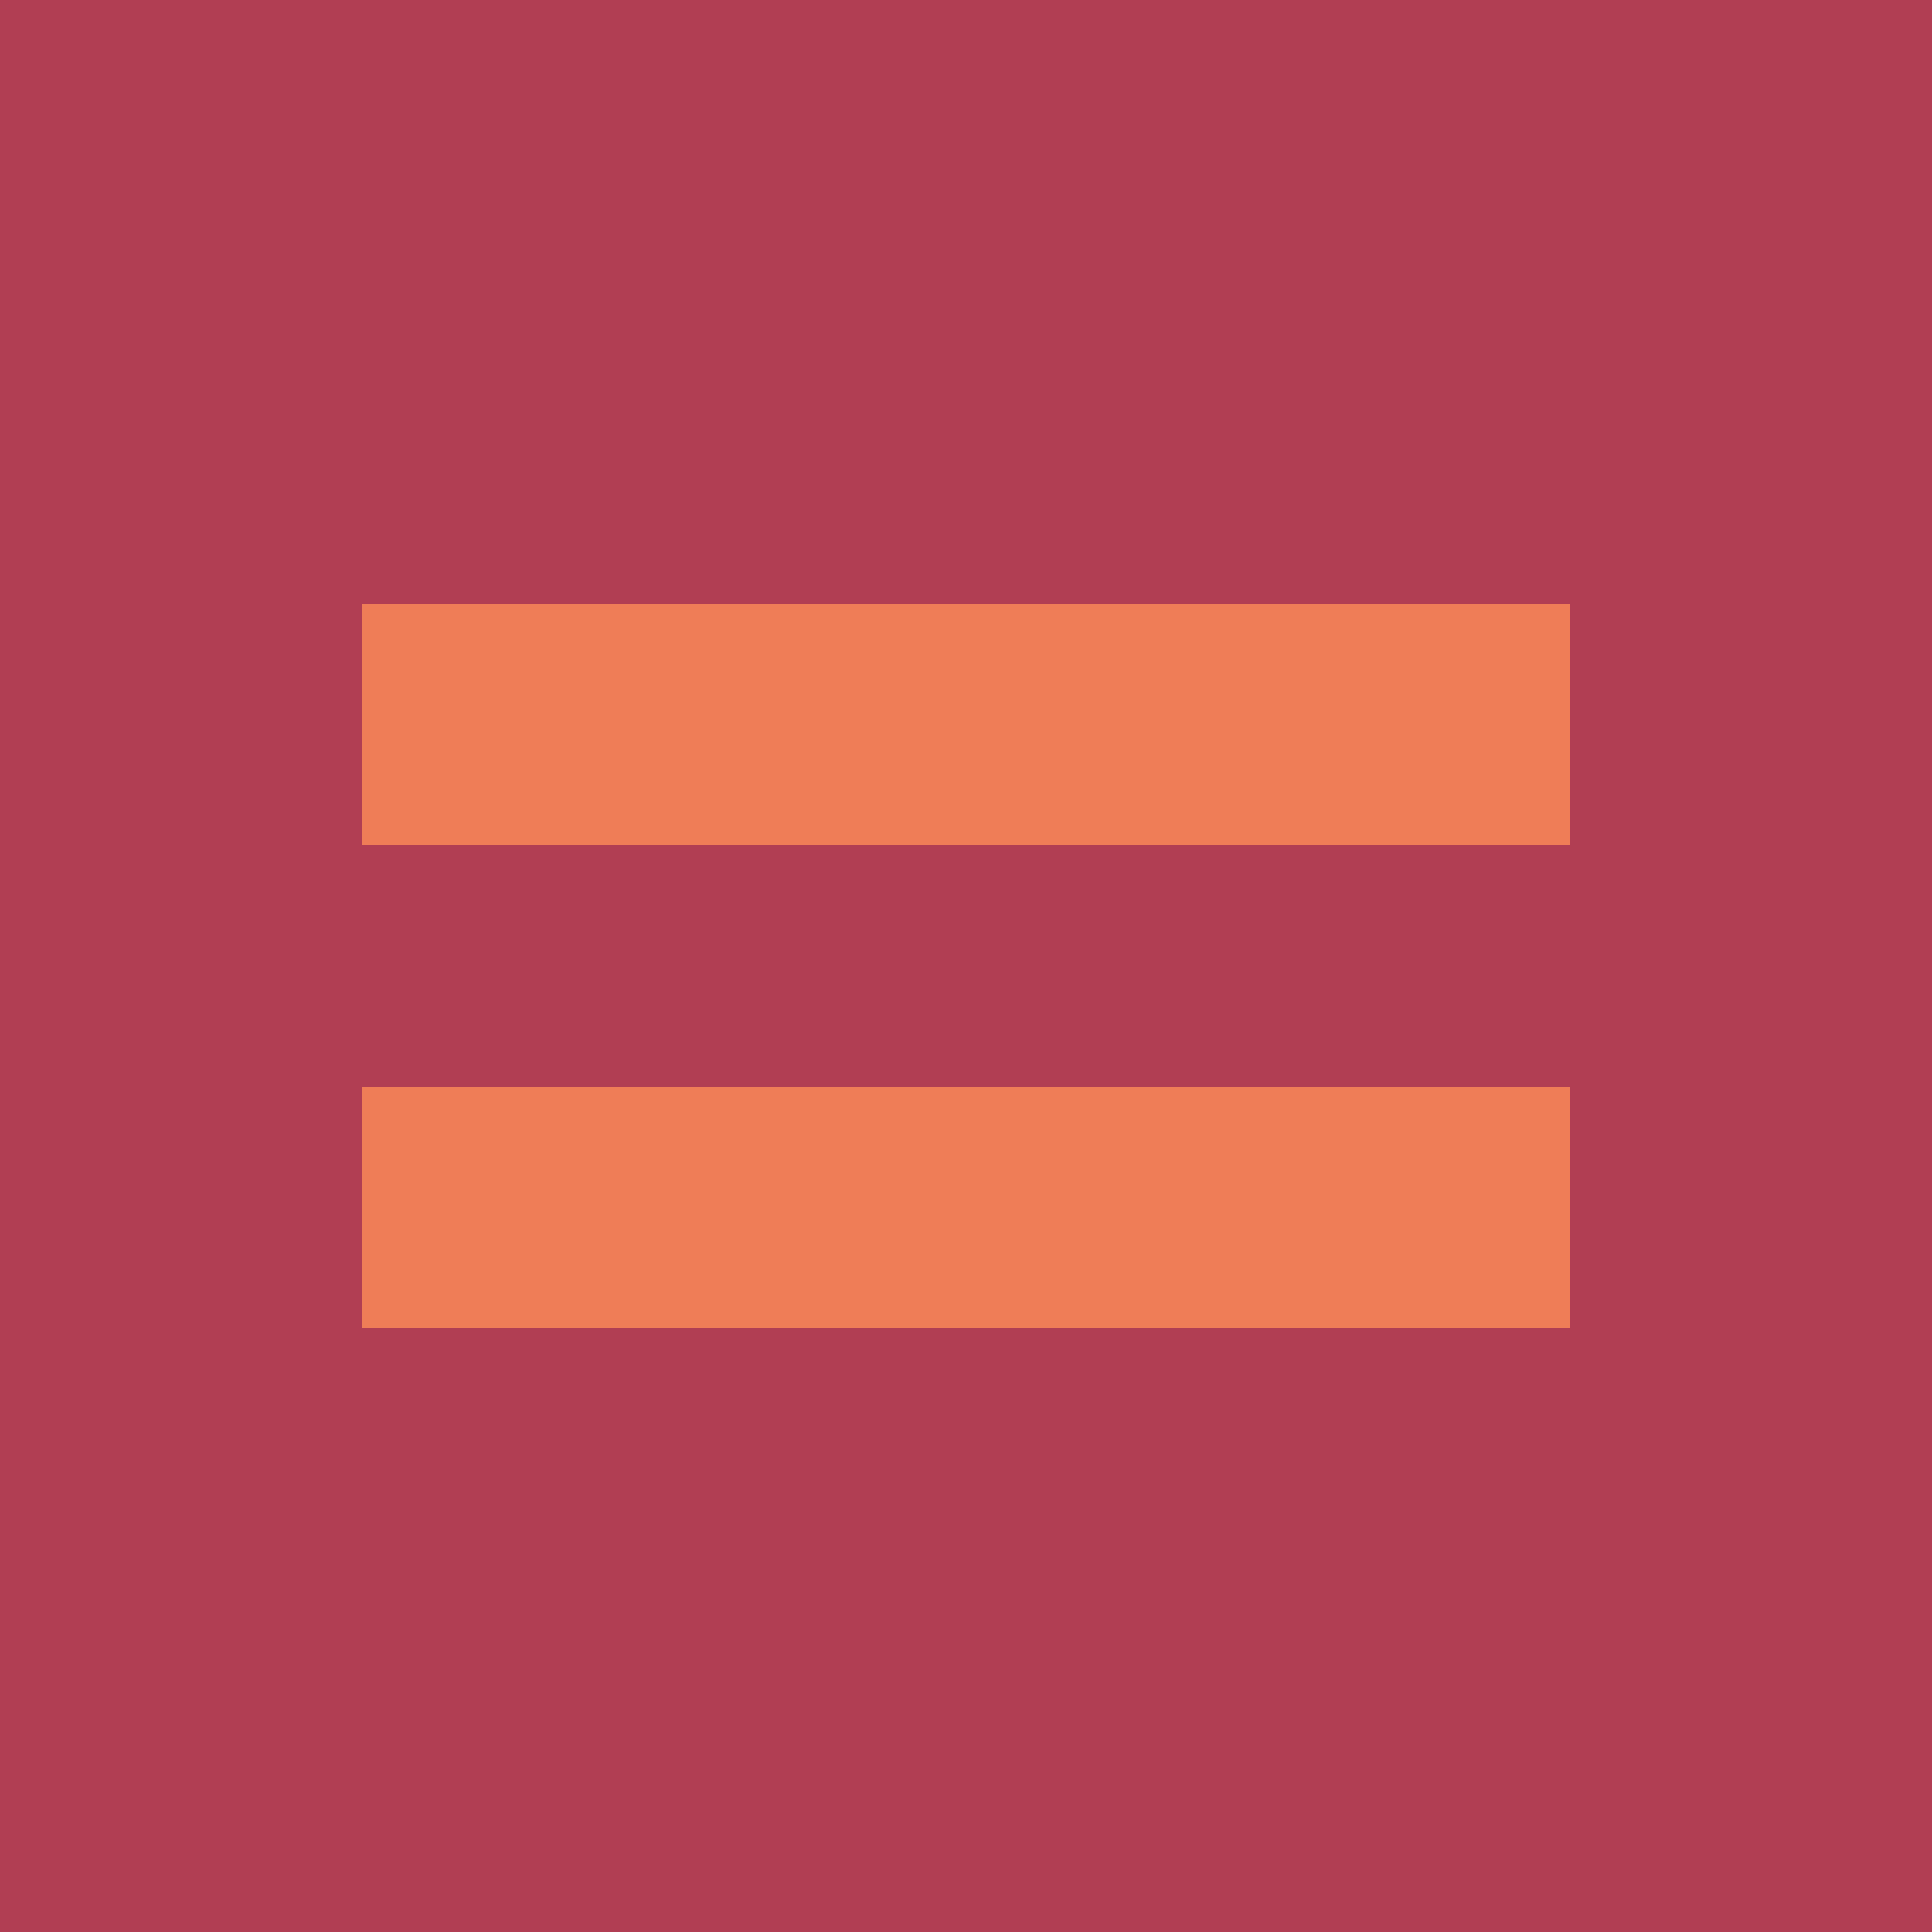 <svg width="512" height="512" viewBox="0 0 16 16" xmlns="http://www.w3.org/2000/svg"><path d="m0 0h16v16h-16z" fill="#b13e53"/><g fill="#ef7d57"><path d="m3 5h10v2h-10z"/><path d="m3 9h10v2h-10z"/></g></svg>
